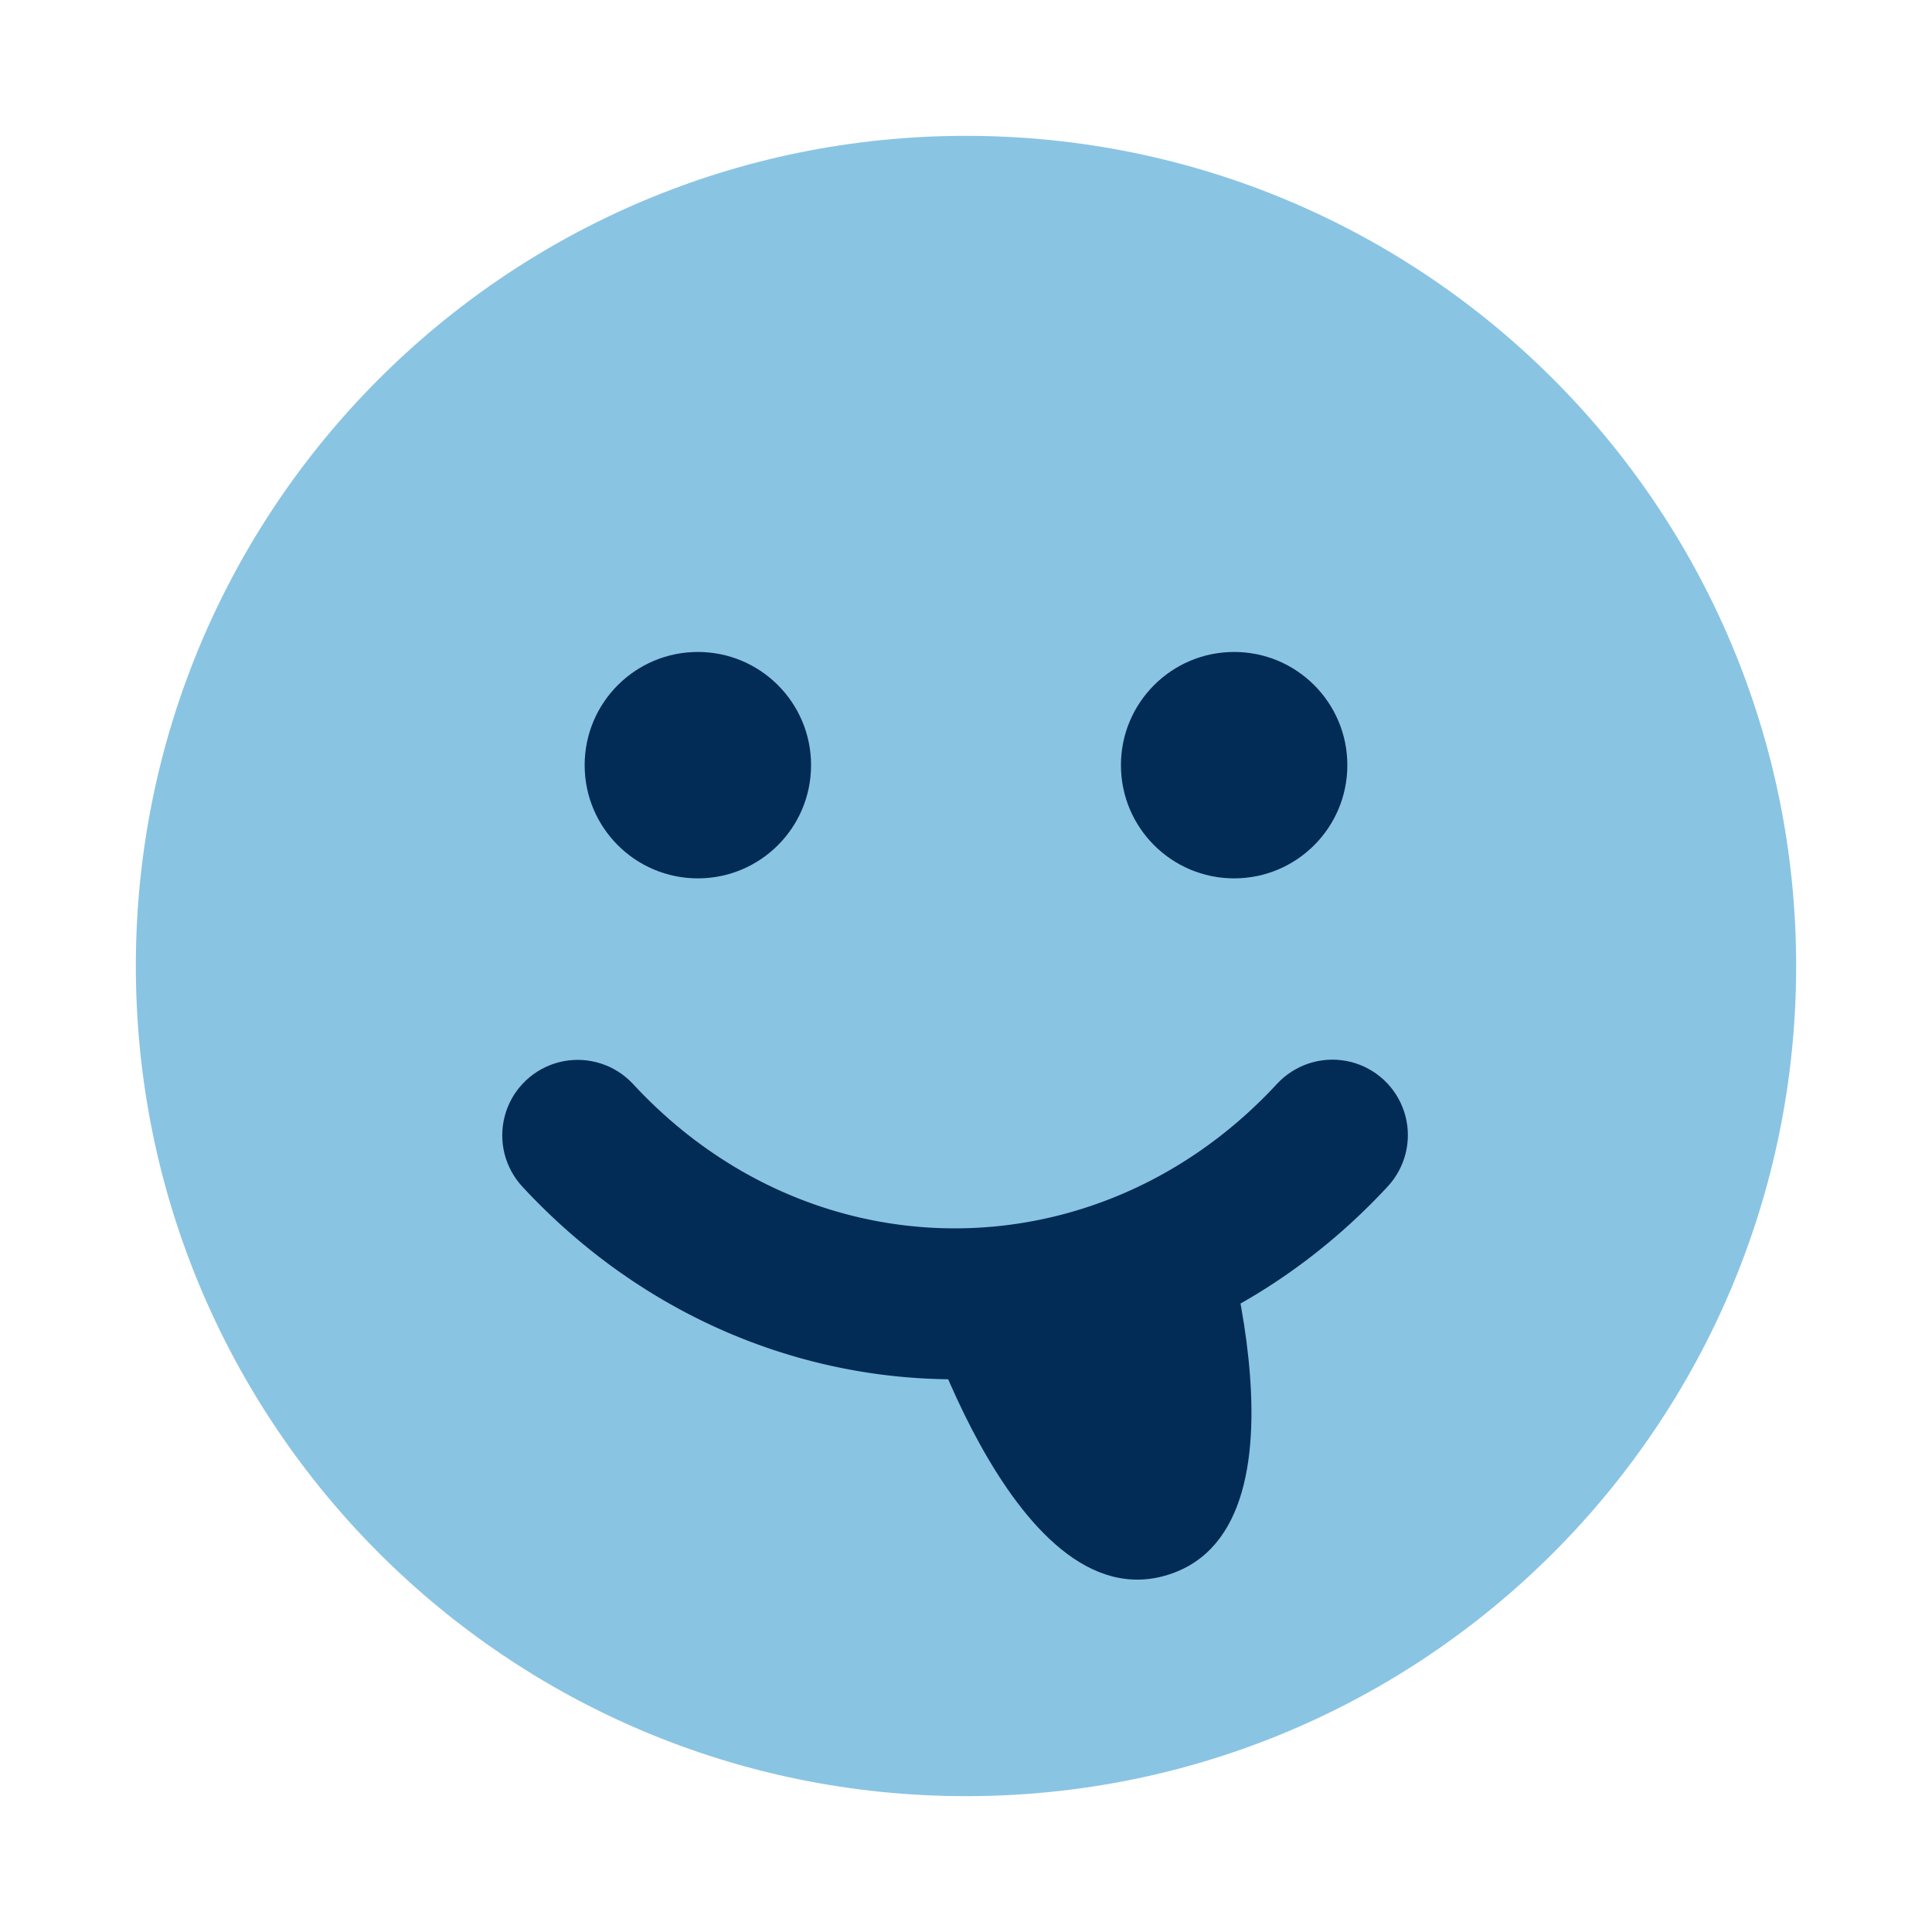 <?xml version="1.0" encoding="UTF-8" standalone="no"?><!DOCTYPE svg PUBLIC "-//W3C//DTD SVG 1.1//EN" "http://www.w3.org/Graphics/SVG/1.1/DTD/svg11.dtd"><svg width="100%" height="100%" viewBox="0 0 128 128" version="1.1" xmlns="http://www.w3.org/2000/svg" xmlns:xlink="http://www.w3.org/1999/xlink" xml:space="preserve" style="fill-rule:evenodd;clip-rule:evenodd;stroke-linejoin:round;stroke-miterlimit:1.414;"><rect id="tongue" x="0" y="0" width="128" height="128" style="fill:none;"/><path d="M64,9c-30.385,0 -55,24.615 -55,55c0,30.385 24.615,55 55,55c30.384,0 55,-24.615 55,-55c0,-30.385 -24.616,-55 -55,-55Z" style="fill:#8ac4e3;fill-rule:nonzero;"/><g><circle cx="81.765" cy="50.694" r="7.5" style="fill:#022b56;"/><circle cx="46.235" cy="50.694" r="7.5" style="fill:#022b56;"/></g><path d="M80.122,78.178c0,0 7.812,22.803 -2.707,26.147c-10.518,3.344 -17.126,-19.84 -17.126,-19.84l19.833,-6.307Z" style="fill:#022b56;fill-rule:nonzero;"/><path d="M88.57,70.214l0.313,0.028l0.311,0.048l0.306,0.067l0.302,0.087l0.296,0.105l0.289,0.124l0.28,0.141l0.271,0.159l0.261,0.176l0.249,0.192l0.236,0.206l0.223,0.222l0.209,0.234l0.193,0.248l0.178,0.259l0.16,0.27l0.144,0.279l0.126,0.288l0.107,0.295l0.089,0.301l0.07,0.307l0.05,0.31l0.031,0.312l0.011,0.314l-0.009,0.314l-0.028,0.313l-0.048,0.311l-0.067,0.306l-0.087,0.302l-0.105,0.296l-0.124,0.289l-0.141,0.28l-0.159,0.271l-0.176,0.261l-0.192,0.249l-0.206,0.236l-0.172,0.185l-0.184,0.195l-0.186,0.194l-0.186,0.192l-0.188,0.192l-0.187,0.189l-0.189,0.187l-0.191,0.187l-0.19,0.185l-0.192,0.184l-0.192,0.181l-0.194,0.181l-0.194,0.179l-0.195,0.177l-0.196,0.176l-0.197,0.175l-0.198,0.172l-0.198,0.172l-0.2,0.17l-0.201,0.169l-0.2,0.167l-0.202,0.165l-0.203,0.164l-0.203,0.162l-0.204,0.161l-0.205,0.16l-0.205,0.158l-0.206,0.156l-0.208,0.155l-0.208,0.153l-0.208,0.152l-0.21,0.15l-0.211,0.15l-0.21,0.147l-0.212,0.145l-0.213,0.145l-0.212,0.142l-0.213,0.141l-0.215,0.14l-0.215,0.138l-0.216,0.137l-0.216,0.134l-0.216,0.134l-0.219,0.132l-0.217,0.13l-0.22,0.13l-0.219,0.127l-0.22,0.125l-0.221,0.125l-0.221,0.122l-0.222,0.122l-0.222,0.119l-0.223,0.118l-0.224,0.117l-0.224,0.115l-0.225,0.114l-0.225,0.111l-0.225,0.11l-0.227,0.11l-0.228,0.107l-0.226,0.106l-0.227,0.104l-0.229,0.103l-0.229,0.1l-0.228,0.1l-0.231,0.098l-0.229,0.096l-0.23,0.095l-0.232,0.093l-0.233,0.092l-0.231,0.09l-0.232,0.089l-0.233,0.087l-0.233,0.085l-0.233,0.084l-0.235,0.083l-0.235,0.081l-0.234,0.079l-0.235,0.078l-0.234,0.076l-0.237,0.075l-0.237,0.073l-0.236,0.071l-0.236,0.07l-0.237,0.068l-0.238,0.067l-0.239,0.066l-0.238,0.063l-0.239,0.063l-0.238,0.06l-0.238,0.059l-0.241,0.057l-0.239,0.056l-0.24,0.055l-0.24,0.052l-0.239,0.051l-0.242,0.05l-0.242,0.048l-0.24,0.046l-0.24,0.045l-0.241,0.043l-0.243,0.043l-0.243,0.04l-0.241,0.038l-0.241,0.037l-0.244,0.036l-0.243,0.034l-0.24,0.032l-0.244,0.031l-0.244,0.029l-0.242,0.028l-0.243,0.026l-0.244,0.025l-0.245,0.023l-0.243,0.021l-0.242,0.02l-0.243,0.018l-0.245,0.017l-0.245,0.015l-0.243,0.013l-0.244,0.012l-0.245,0.011l-0.245,0.009l-0.243,0.007l-0.244,0.006l-0.245,0.004l-0.244,0.002l-0.243,0.001l-0.245,0l-0.246,-0.002l-0.243,-0.004l-0.244,-0.005l-0.245,-0.007l-0.245,-0.009l-0.243,-0.01l-0.244,-0.011l-0.245,-0.013l-0.243,-0.015l-0.243,-0.016l-0.245,-0.018l-0.245,-0.02l-0.242,-0.021l-0.243,-0.022l-0.245,-0.024l-0.244,-0.026l-0.242,-0.027l-0.242,-0.029l-0.244,-0.03l-0.242,-0.032l-0.244,-0.034l-0.243,-0.035l-0.24,-0.037l-0.243,-0.038l-0.243,-0.04l-0.241,-0.041l-0.241,-0.043l-0.242,-0.045l-0.242,-0.046l-0.24,-0.048l-0.24,-0.049l-0.242,-0.051l-0.241,-0.052l-0.239,-0.054l-0.239,-0.055l-0.239,-0.057l-0.24,-0.059l-0.24,-0.06l-0.239,-0.063l-0.238,-0.063l-0.237,-0.064l-0.237,-0.067l-0.238,-0.068l-0.238,-0.07l-0.236,-0.071l-0.237,-0.073l-0.236,-0.074l-0.235,-0.076l-0.236,-0.077l-0.236,-0.08l-0.234,-0.08l-0.233,-0.082l-0.235,-0.084l-0.232,-0.085l-0.234,-0.087l-0.234,-0.089l-0.231,-0.089l-0.231,-0.092l-0.232,-0.093l-0.232,-0.095l-0.228,-0.095l-0.231,-0.098l-0.23,-0.1l-0.228,-0.101l-0.23,-0.103l-0.229,-0.104l-0.226,-0.105l-0.227,-0.107l-0.227,-0.109l-0.225,-0.11l-0.225,-0.111l-0.226,-0.114l-0.225,-0.115l-0.225,-0.117l-0.222,-0.118l-0.222,-0.119l-0.223,-0.122l-0.221,-0.122l-0.22,-0.124l-0.221,-0.126l-0.221,-0.127l-0.22,-0.13l-0.218,-0.13l-0.217,-0.131l-0.218,-0.134l-0.216,-0.135l-0.215,-0.136l-0.216,-0.139l-0.215,-0.14l-0.215,-0.141l-0.213,-0.143l-0.212,-0.143l-0.212,-0.147l-0.211,-0.147l-0.211,-0.149l-0.21,-0.151l-0.209,-0.151l-0.208,-0.153l-0.208,-0.156l-0.207,-0.157l-0.205,-0.156l-0.205,-0.16l-0.206,-0.162l-0.203,-0.162l-0.203,-0.165l-0.203,-0.166l-0.201,-0.167l-0.201,-0.169l-0.199,-0.169l-0.199,-0.172l-0.199,-0.174l-0.197,-0.175l-0.196,-0.175l-0.195,-0.178l-0.195,-0.179l-0.194,-0.182l-0.193,-0.181l-0.192,-0.185l-0.191,-0.185l-0.191,-0.187l-0.189,-0.188l-0.188,-0.19l-0.188,-0.191l-0.186,-0.192l-0.187,-0.195l-0.184,-0.196l-0.172,-0.184l-0.207,-0.236l-0.191,-0.249l-0.176,-0.26l-0.159,-0.271l-0.141,-0.281l-0.124,-0.288l-0.106,-0.296l-0.086,-0.302l-0.068,-0.307l-0.048,-0.31l-0.028,-0.313l-0.009,-0.314l0.011,-0.314l0.031,-0.313l0.05,-0.31l0.069,-0.306l0.089,-0.301l0.107,-0.296l0.126,-0.287l0.144,-0.28l0.161,-0.27l0.177,-0.259l0.193,-0.247l0.209,-0.235l0.223,-0.222l0.236,-0.206l0.249,-0.192l0.26,-0.176l0.271,-0.159l0.281,-0.141l0.288,-0.124l0.296,-0.106l0.302,-0.086l0.307,-0.068l0.31,-0.048l0.313,-0.028l0.314,-0.009l0.314,0.011l0.313,0.031l0.31,0.05l0.306,0.069l0.301,0.089l0.296,0.108l0.288,0.125l0.279,0.144l0.27,0.161l0.259,0.177l0.247,0.194l0.235,0.208l0.222,0.223l0.152,0.164l0.142,0.15l0.141,0.147l0.142,0.147l0.144,0.147l0.144,0.145l0.144,0.143l0.144,0.141l0.146,0.142l0.145,0.139l0.147,0.139l0.147,0.137l0.147,0.135l0.149,0.135l0.149,0.134l0.15,0.133l0.148,0.13l0.151,0.13l0.151,0.129l0.151,0.127l0.153,0.126l0.152,0.125l0.152,0.123l0.154,0.123l0.154,0.121l0.154,0.12l0.156,0.12l0.155,0.117l0.156,0.116l0.157,0.116l0.157,0.114l0.157,0.113l0.157,0.111l0.159,0.11l0.158,0.109l0.16,0.109l0.16,0.107l0.159,0.105l0.16,0.104l0.161,0.103l0.162,0.102l0.162,0.102l0.161,0.099l0.164,0.099l0.163,0.097l0.163,0.096l0.163,0.095l0.164,0.093l0.165,0.093l0.166,0.091l0.164,0.09l0.167,0.089l0.166,0.089l0.166,0.086l0.166,0.085l0.167,0.084l0.168,0.083l0.168,0.082l0.168,0.081l0.169,0.079l0.17,0.079l0.168,0.077l0.169,0.076l0.17,0.075l0.17,0.073l0.169,0.072l0.173,0.072l0.171,0.07l0.17,0.069l0.172,0.068l0.173,0.067l0.172,0.065l0.171,0.064l0.174,0.063l0.172,0.062l0.174,0.061l0.174,0.06l0.173,0.058l0.173,0.057l0.175,0.056l0.175,0.055l0.174,0.054l0.176,0.053l0.174,0.051l0.175,0.05l0.176,0.049l0.177,0.048l0.177,0.048l0.175,0.045l0.175,0.044l0.176,0.043l0.178,0.043l0.177,0.041l0.178,0.04l0.177,0.038l0.176,0.037l0.178,0.037l0.179,0.035l0.177,0.034l0.177,0.033l0.179,0.032l0.179,0.03l0.178,0.03l0.177,0.028l0.182,0.027l0.177,0.026l0.178,0.024l0.18,0.024l0.178,0.022l0.18,0.022l0.18,0.02l0.179,0.019l0.178,0.017l0.181,0.017l0.18,0.016l0.179,0.014l0.178,0.013l0.181,0.012l0.181,0.011l0.179,0.01l0.18,0.008l0.181,0.008l0.179,0.006l0.179,0.005l0.181,0.004l0.181,0.002l0.179,0.002l0.179,0l0.181,0l0.181,-0.002l0.179,-0.003l0.18,-0.005l0.181,-0.005l0.179,-0.006l0.179,-0.008l0.181,-0.009l0.181,-0.01l0.178,-0.011l0.179,-0.012l0.181,-0.014l0.18,-0.015l0.18,-0.015l0.179,-0.017l0.178,-0.018l0.18,-0.019l0.181,-0.021l0.178,-0.021l0.178,-0.023l0.181,-0.024l0.178,-0.025l0.178,-0.026l0.179,-0.028l0.18,-0.028l0.177,-0.03l0.177,-0.03l0.179,-0.033l0.179,-0.033l0.179,-0.034l0.176,-0.035l0.177,-0.037l0.178,-0.038l0.178,-0.039l0.176,-0.04l0.178,-0.041l0.176,-0.042l0.177,-0.044l0.177,-0.045l0.175,-0.046l0.177,-0.047l0.174,-0.048l0.175,-0.049l0.176,-0.051l0.176,-0.052l0.175,-0.053l0.174,-0.053l0.174,-0.055l0.174,-0.057l0.175,-0.058l0.174,-0.058l0.173,-0.06l0.172,-0.061l0.174,-0.062l0.173,-0.064l0.171,-0.064l0.173,-0.066l0.173,-0.067l0.17,-0.067l0.171,-0.069l0.171,-0.071l0.171,-0.071l0.17,-0.073l0.171,-0.074l0.17,-0.075l0.168,-0.076l0.17,-0.077l0.169,-0.079l0.168,-0.079l0.167,-0.081l0.169,-0.082l0.167,-0.084l0.167,-0.083l0.167,-0.086l0.165,-0.087l0.167,-0.088l0.166,-0.089l0.164,-0.09l0.166,-0.092l0.163,-0.092l0.165,-0.094l0.164,-0.095l0.163,-0.096l0.163,-0.097l0.162,-0.098l0.162,-0.101l0.162,-0.101l0.161,-0.101l0.161,-0.104l0.159,-0.104l0.161,-0.106l0.16,-0.107l0.158,-0.107l0.159,-0.11l0.158,-0.11l0.157,-0.112l0.157,-0.112l0.157,-0.114l0.156,-0.116l0.155,-0.116l0.156,-0.117l0.155,-0.119l0.154,-0.12l0.154,-0.121l0.154,-0.123l0.152,-0.123l0.152,-0.125l0.152,-0.127l0.151,-0.126l0.15,-0.128l0.15,-0.13l0.15,-0.131l0.149,-0.132l0.148,-0.133l0.149,-0.135l0.146,-0.135l0.148,-0.138l0.146,-0.138l0.145,-0.139l0.146,-0.141l0.143,-0.141l0.145,-0.144l0.143,-0.144l0.142,-0.145l0.143,-0.147l0.141,-0.148l0.141,-0.15l0.151,-0.162l0.222,-0.223l0.234,-0.209l0.248,-0.193l0.259,-0.178l0.27,-0.16l0.279,-0.144l0.288,-0.126l0.295,-0.107l0.301,-0.089l0.307,-0.07l0.31,-0.05l0.312,-0.031l0.314,-0.011l0.314,0.009Z" style="fill:#022b56;"/></svg>